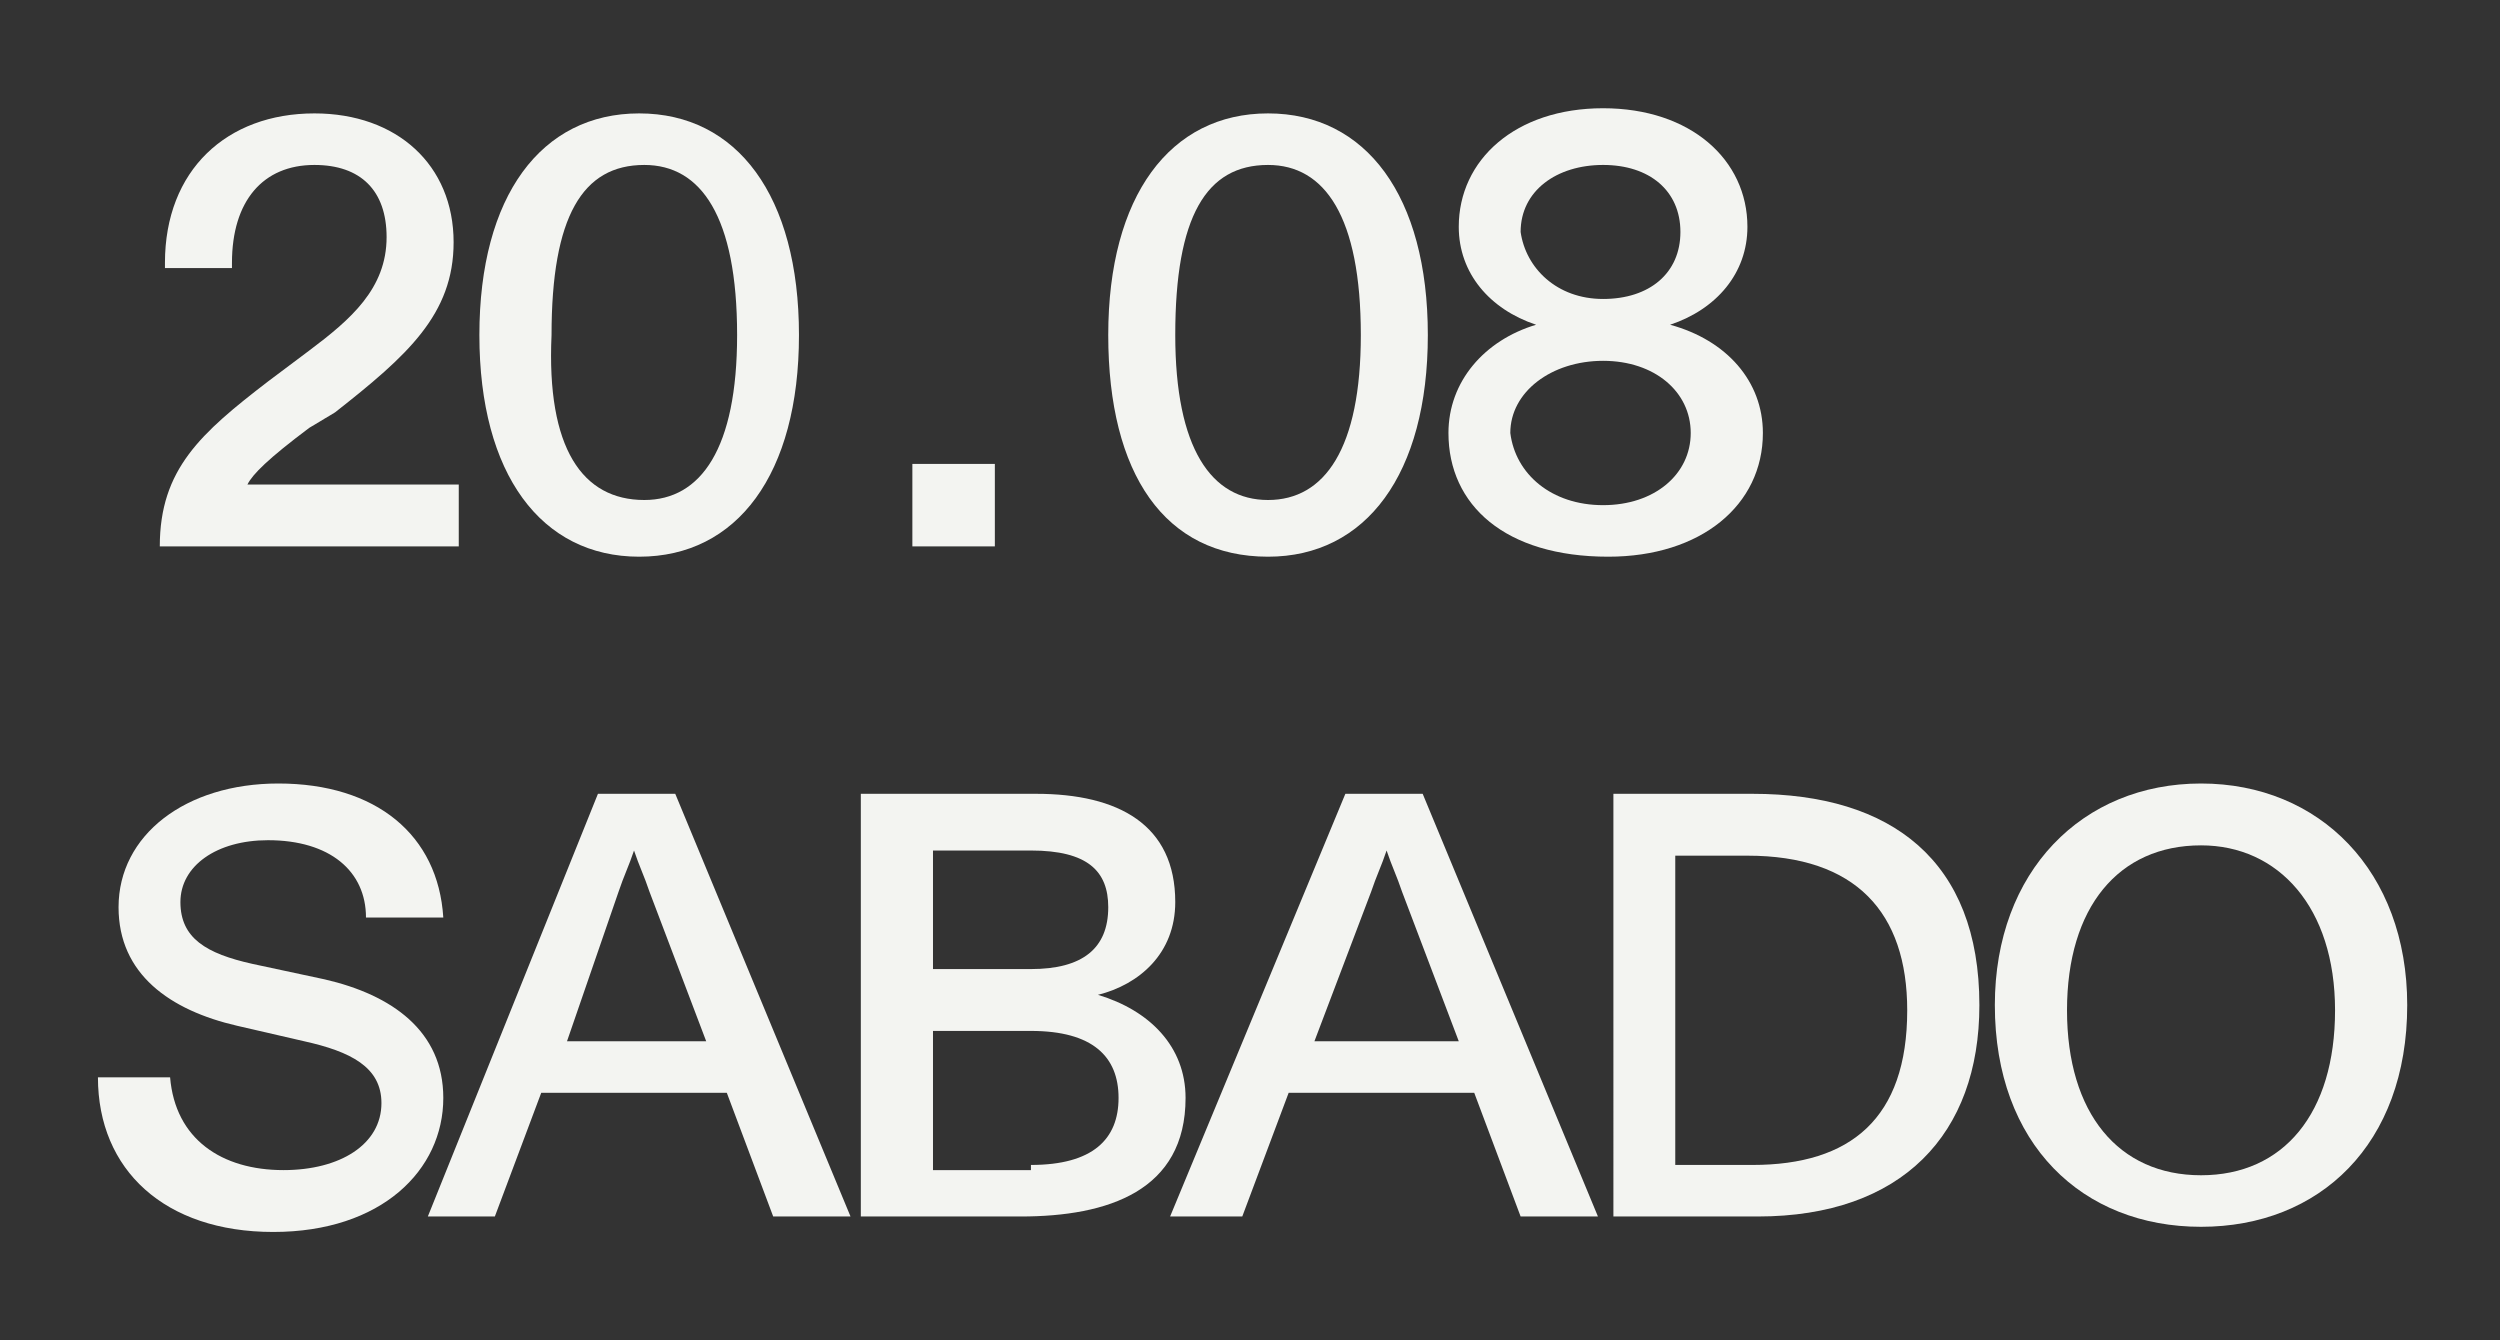 <?xml version="1.0" encoding="utf-8"?>
<!-- Generator: Adobe Illustrator 26.5.0, SVG Export Plug-In . SVG Version: 6.00 Build 0)  -->
<svg version="1.1" id="Isolation_Mode" xmlns="http://www.w3.org/2000/svg" xmlns:xlink="http://www.w3.org/1999/xlink" x="0px"
	 y="0px" viewBox="0 0 48.5 26" style="enable-background:new 0 0 48.5 26;" xml:space="preserve">
<rect x="0" y="0" width="48.5" height="26" fill="#333333" stroke="none"/>
<style type="text/css">
	.st0{fill:#F3F4F1;}
	.st1{fill:#FFFFFF;}
</style>
<g>
	<g>
		<path class="st0" d="M142.1,17.8l0.7-1.6c0.7-1.6,1.3-3.4,1.3-5.9c0-2.3-0.5-3.9-1.2-3.9c-0.9,0-1.4,1.9-1.4,5.2v0.3h-1.1v-0.5
			c0-4.8,1-7.9,2.5-7.9c1.4,0,2.4,2.7,2.4,6.8c0,3.7-0.8,6.1-2,8.8l-0.5,1.1c-0.7,1.6-1,2.3-1.1,3h3.6v3.2h-5
			C140.3,22.4,140.9,20.4,142.1,17.8z"/>
		<path class="st0" d="M146.1,15.2c0-7.3,1-11.7,2.7-11.7c1.6,0,2.7,4.3,2.7,11.8c0,7.3-1,11.6-2.7,11.6
			C147.1,26.8,146.1,22.5,146.1,15.2z M148.8,24c1,0,1.6-2.8,1.6-8.7c0-6.1-0.6-9-1.6-9c-1,0-1.6,2.8-1.6,9
			C147.2,21.2,147.8,24,148.8,24z"/>
		<path class="st0" d="M154,17.8l0.7-1.6c0.7-1.6,1.3-3.4,1.3-5.9c0-2.3-0.5-3.9-1.2-3.9c-0.9,0-1.4,1.9-1.4,5.2v0.3h-1.1v-0.5
			c0-4.8,1-7.9,2.5-7.9c1.4,0,2.4,2.7,2.4,6.8c0,3.7-0.8,6.1-2,8.8l-0.5,1.1c-0.7,1.6-1,2.3-1.1,3h3.6v3.2h-5
			C152.2,22.4,152.9,20.4,154,17.8z"/>
		<path class="st0" d="M159.8,17.8l0.7-1.6c0.7-1.6,1.3-3.4,1.3-5.9c0-2.3-0.5-3.9-1.2-3.9c-0.9,0-1.4,1.9-1.4,5.2v0.3H158v-0.5
			c0-4.8,1-7.9,2.5-7.9c1.4,0,2.4,2.7,2.4,6.8c0,3.7-0.8,6.1-2,8.8l-0.5,1.1c-0.7,1.6-1,2.3-1.1,3h3.6v3.2h-5
			C158,22.4,158.6,20.4,159.8,17.8z"/>
	</g>
	<g>
		<path class="st0" d="M110.6,3.5h1.3v7.1h4.2v1.1h-5.5V3.5z"/>
		<path class="st0" d="M116.5,3.5h1.3v8.2h-1.3V3.5z"/>
		<path class="st0" d="M119,3.5h2.1l2.3,6.1c0.1,0.3,0.2,0.6,0.3,0.8c0.1-0.3,0.2-0.5,0.3-0.8l2.2-6.1h2v8.2H127V5.9
			c0-0.4,0-0.7,0-1.1l-2.5,7h-1.5l-2.6-7c0,0.4,0,0.7,0,1.1v5.9H119V3.5z"/>
		<path class="st0" d="M131.8,3.5h1.5l3.4,8.2h-1.5l-0.9-2.4h-3.6l-0.9,2.4h-1.4L131.8,3.5z M134,8.3l-1.1-2.9
			c-0.1-0.3-0.2-0.5-0.3-0.8c-0.1,0.3-0.2,0.5-0.3,0.8l-1.1,2.9H134z"/>
		<path class="st0" d="M110.6,16.8h3.3c1.6,0,2.9,0.6,2.9,2.4c0,1.8-1.3,2.4-2.9,2.4h-2V25h-1.3V16.8z M113.9,20.5
			c1.1,0,1.6-0.5,1.6-1.3s-0.4-1.3-1.6-1.3h-2v2.6H113.9z"/>
		<path class="st0" d="M117.4,16.8h5.5v1.1h-4.2v2.4h4.1v1.1h-4.1v2.6h4.4V25h-5.7V16.8z"/>
	</g>
</g>
<g>
	<g>
		<path class="st0" d="M5.2,7.4L6,6.8c0.8-0.6,1.5-1.2,1.5-2.2c0-0.9-0.5-1.4-1.4-1.4c-1,0-1.6,0.7-1.6,1.9v0.1H3.2V5.1
			c0-1.8,1.2-2.9,2.9-2.9c1.6,0,2.7,1,2.7,2.5c0,1.4-0.9,2.2-2.3,3.3L6,8.3C5.2,8.9,4.9,9.2,4.8,9.4h4.1v1.2H3.1
			C3.1,9.1,3.9,8.4,5.2,7.4z"/>
		<path class="st0" d="M9.3,6.5c0-2.7,1.2-4.3,3.1-4.3c1.9,0,3.1,1.6,3.1,4.3c0,2.7-1.2,4.3-3.1,4.3C10.5,10.8,9.3,9.2,9.3,6.5z
			 M12.5,9.7c1.1,0,1.8-1,1.8-3.2c0-2.3-0.7-3.3-1.8-3.3c-1.2,0-1.8,1-1.8,3.3C10.6,8.7,11.3,9.7,12.5,9.7z"/>
		<path class="st0" d="M17.7,9h1.6v1.6h-1.6V9z"/>
		<path class="st0" d="M21.5,6.5c0-2.7,1.2-4.3,3.1-4.3c1.9,0,3.1,1.6,3.1,4.3c0,2.7-1.2,4.3-3.1,4.3C22.6,10.8,21.5,9.2,21.5,6.5z
			 M24.6,9.7c1.1,0,1.8-1,1.8-3.2c0-2.3-0.7-3.3-1.8-3.3c-1.2,0-1.8,1-1.8,3.3C22.8,8.7,23.5,9.7,24.6,9.7z"/>
		<path class="st0" d="M28.1,8.4c0-1,0.7-1.8,1.7-2.1c-0.9-0.3-1.5-1-1.5-1.9c0-1.3,1.1-2.3,2.8-2.3c1.7,0,2.8,1,2.8,2.3
			c0,0.9-0.6,1.6-1.5,1.9c1.1,0.3,1.8,1.1,1.8,2.1c0,1.4-1.2,2.4-3,2.4C29.2,10.8,28.1,9.8,28.1,8.4z M31.1,9.8c1,0,1.7-0.6,1.7-1.4
			c0-0.8-0.7-1.4-1.7-1.4c-1,0-1.8,0.6-1.8,1.4C29.4,9.2,30.1,9.8,31.1,9.8z M31.1,5.8c0.9,0,1.5-0.5,1.5-1.3c0-0.8-0.6-1.3-1.5-1.3
			c-0.9,0-1.6,0.5-1.6,1.3C29.6,5.2,30.2,5.8,31.1,5.8z"/>
	</g>
	<g>
		<path class="st0" d="M1.9,20.9h1.4c0.1,1.2,1,1.8,2.2,1.8c1.1,0,1.9-0.5,1.9-1.3c0-0.7-0.6-1-1.5-1.2l-1.3-0.3
			c-1.3-0.3-2.3-1-2.3-2.3c0-1.4,1.3-2.4,3.1-2.4c1.9,0,3.1,1,3.2,2.6H7.1c0-0.9-0.7-1.5-1.9-1.5c-1,0-1.7,0.5-1.7,1.2
			c0,0.7,0.5,1,1.4,1.2L6.3,19c1.3,0.3,2.3,1,2.3,2.3c0,1.4-1.2,2.6-3.3,2.6C3.2,23.9,1.9,22.7,1.9,20.9z"/>
		<path class="st0" d="M11.6,15.4h1.5l3.4,8.2H15l-0.9-2.4h-3.6l-0.9,2.4H8.3L11.6,15.4z M13.7,20.2l-1.1-2.9
			c-0.1-0.3-0.2-0.5-0.3-0.8c-0.1,0.3-0.2,0.5-0.3,0.8L11,20.2H13.7z"/>
		<path class="st0" d="M16.8,15.4h3.3c1.6,0,2.7,0.6,2.7,2.1c0,1-0.7,1.6-1.5,1.8c1,0.3,1.7,1,1.7,2c0,1.8-1.5,2.3-3.2,2.3h-3.1
			V15.4z M20,18.8c1,0,1.5-0.4,1.5-1.2c0-0.7-0.4-1.1-1.5-1.1h-1.9v2.3H20z M20,22.6c1.2,0,1.7-0.5,1.7-1.3c0-0.8-0.5-1.3-1.7-1.3
			h-1.9v2.7H20z"/>
		<path class="st0" d="M26.1,15.4h1.5l3.4,8.2h-1.5l-0.9-2.4h-3.6l-0.9,2.4h-1.4L26.1,15.4z M28.3,20.2l-1.1-2.9
			c-0.1-0.3-0.2-0.5-0.3-0.8c-0.1,0.3-0.2,0.5-0.3,0.8l-1.1,2.9H28.3z"/>
		<path class="st0" d="M31.3,15.4H34c2.7,0,4.4,1.3,4.4,4.1c0,2.5-1.5,4.1-4.3,4.1h-2.8V15.4z M34,22.6c1.9,0,3-0.9,3-3
			c0-1.9-1-3-3.1-3h-1.4v6H34z"/>
		<path class="st0" d="M38.7,19.5c0-2.6,1.7-4.3,4-4.3c2.3,0,4,1.7,4,4.3c0,2.7-1.7,4.3-4,4.3S38.7,22.2,38.7,19.5z M42.7,22.8
			c1.6,0,2.6-1.2,2.6-3.2c0-2-1.1-3.2-2.6-3.2c-1.6,0-2.6,1.2-2.6,3.2C40.1,21.6,41.1,22.8,42.7,22.8z"/>
	</g>
</g>
<path class="st1" d="M214,3.3h0.4V2.9V1.7V1.2H214h-12.4h-0.4v0.4v1.2v0.4h0.4H214z M215.4,23.7c0-0.3-0.2-0.5-0.6-0.5h-0.7V25h0.3
	v-0.7h0.3c0.2,0,0.3,0.1,0.3,0.3V25h0.4v-0.4c0-0.2-0.1-0.4-0.3-0.4C215.3,24.1,215.4,23.9,215.4,23.7 M214.7,24h-0.3v-0.5h0.3
	c0.2,0,0.3,0.1,0.3,0.2C215,23.9,214.9,24,214.7,24 M214.4,16.7L214.4,16.7l0-0.4v-5.8c0-2.8-1.9-4.4-5.2-4.4h-7.4h-0.4v0.4v1.2v0.4
	h0.4c0.3,0,3.2,0,5.3,0c1.1,0,1.9,0,2,0c2.4,0,3.2,1.1,3.2,3.9v0.6c-0.2,0-0.4,0-0.5,0c-0.4,0-0.7,0-1.1,0c-1.3,0-3,0.1-5,0.5
	c-3.3,0.7-5.8,3.4-5.8,6.3c0,3.1,2.5,6.3,6.2,6.3c3.4,0,5.8-1.3,7.2-3.9C214.3,19.8,214.4,17.6,214.4,16.7 M212.4,17.4
	c0,1.6-0.6,3.3-1.7,4.5c-0.8,0.9-2.3,2-4.6,2c-2.4,0-4.1-2.3-4.1-4.5c0-2,1.8-3.9,4.1-4.4c1.6-0.3,3.7-0.4,5.1-0.4
	c0.4,0,0.8,0,1.2,0V17.4z M214.7,22.4c-0.9,0-1.6,0.8-1.6,1.7c0,0.9,0.7,1.7,1.6,1.7c0.9,0,1.6-0.8,1.6-1.7
	C216.3,23.2,215.6,22.4,214.7,22.4 M214.7,25.4c-0.7,0-1.3-0.6-1.3-1.3c0-0.7,0.6-1.3,1.2-1.3c0.7,0,1.2,0.6,1.2,1.3
	C215.9,24.8,215.4,25.4,214.7,25.4"/>
</svg>

